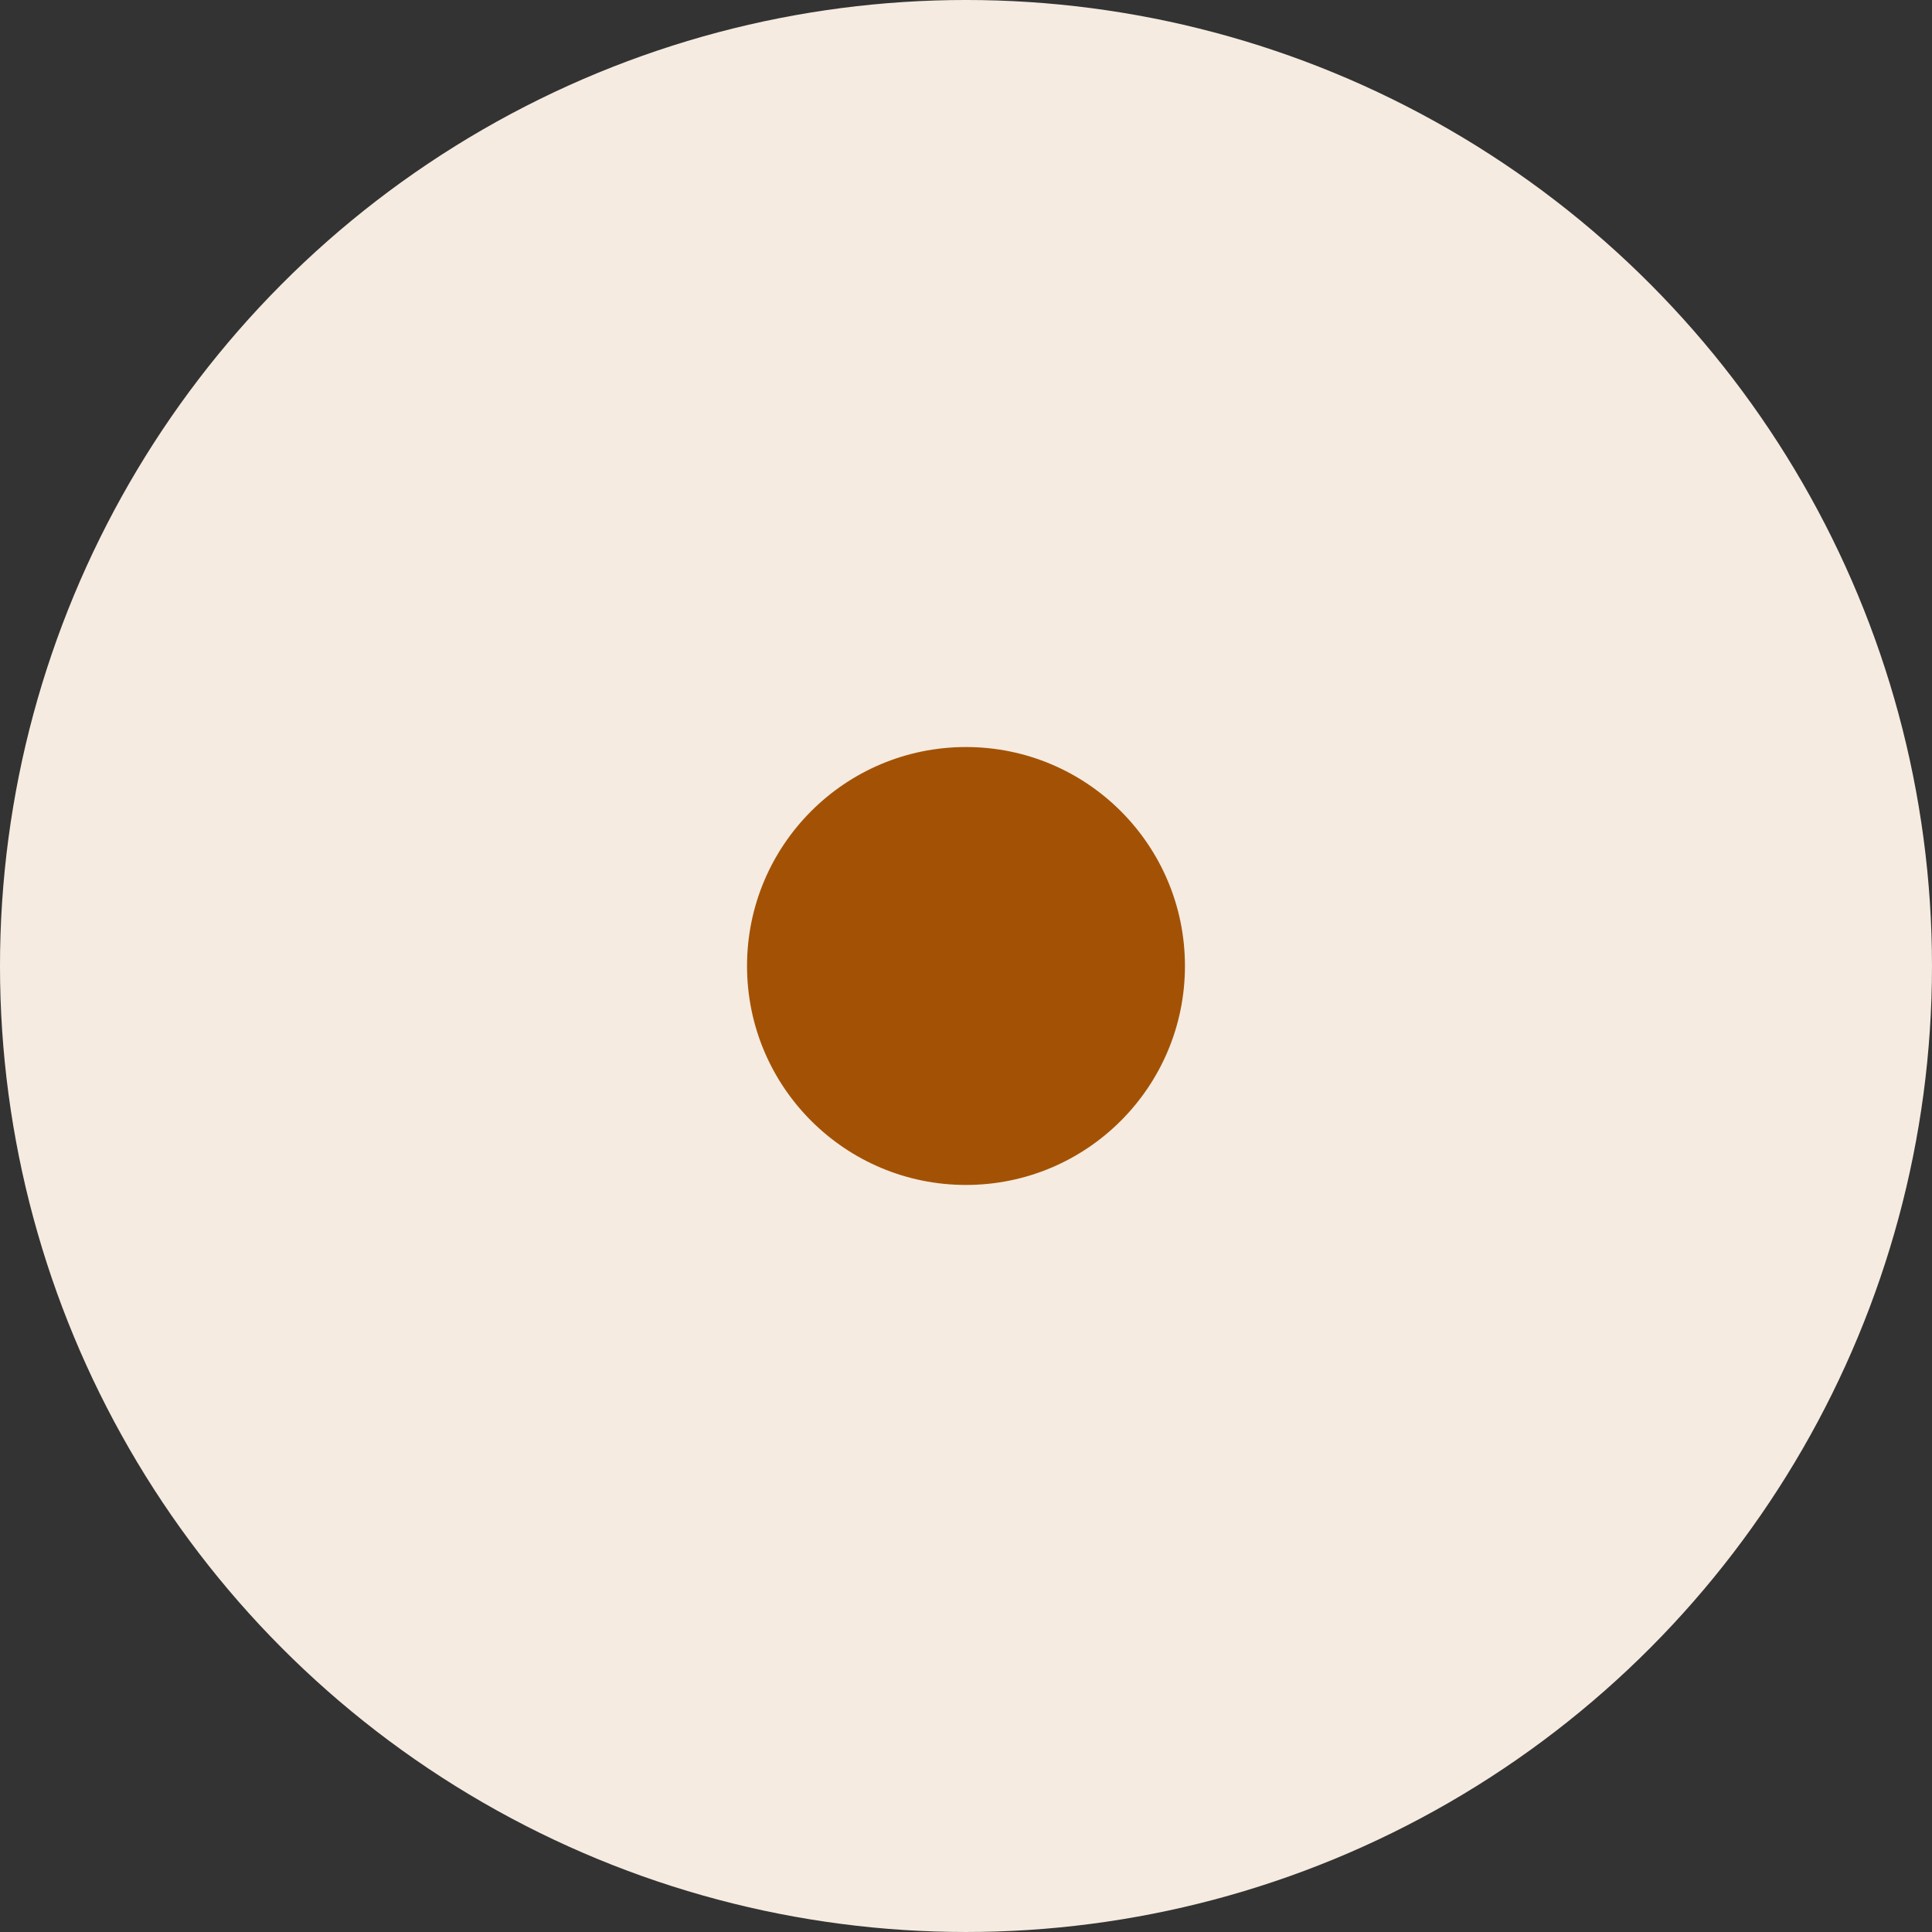 <?xml version="1.0" encoding="UTF-8" standalone="no"?>
<!-- Created with Inkscape (http://www.inkscape.org/) -->

<svg
   width="227.034mm"
   height="227.034mm"
   viewBox="0 0 227.034 227.034"
   version="1.1"
   id="svg1"
   xmlns="http://www.w3.org/2000/svg"
   xmlns:svg="http://www.w3.org/2000/svg">
  <rect x="0" y="0" width="227.034" height="227.034" fill="#333333" stroke="none"/>
  <defs
     id="defs1" />
  <g
     id="layer1"
     transform="translate(296.657,584.233)">
    <circle
       style="fill:#f5ebe0;fill-opacity:1;stroke-width:0.265"
       id="path1"
       cx="-183.141"
       cy="-470.717"
       r="113.517" />
    <circle
       style="fill:#a35205;fill-opacity:1;stroke-width:0.06"
       id="path1-5"
       cx="-183.141"
       cy="-470.717"
       r="25.73" />
  </g>
</svg>

